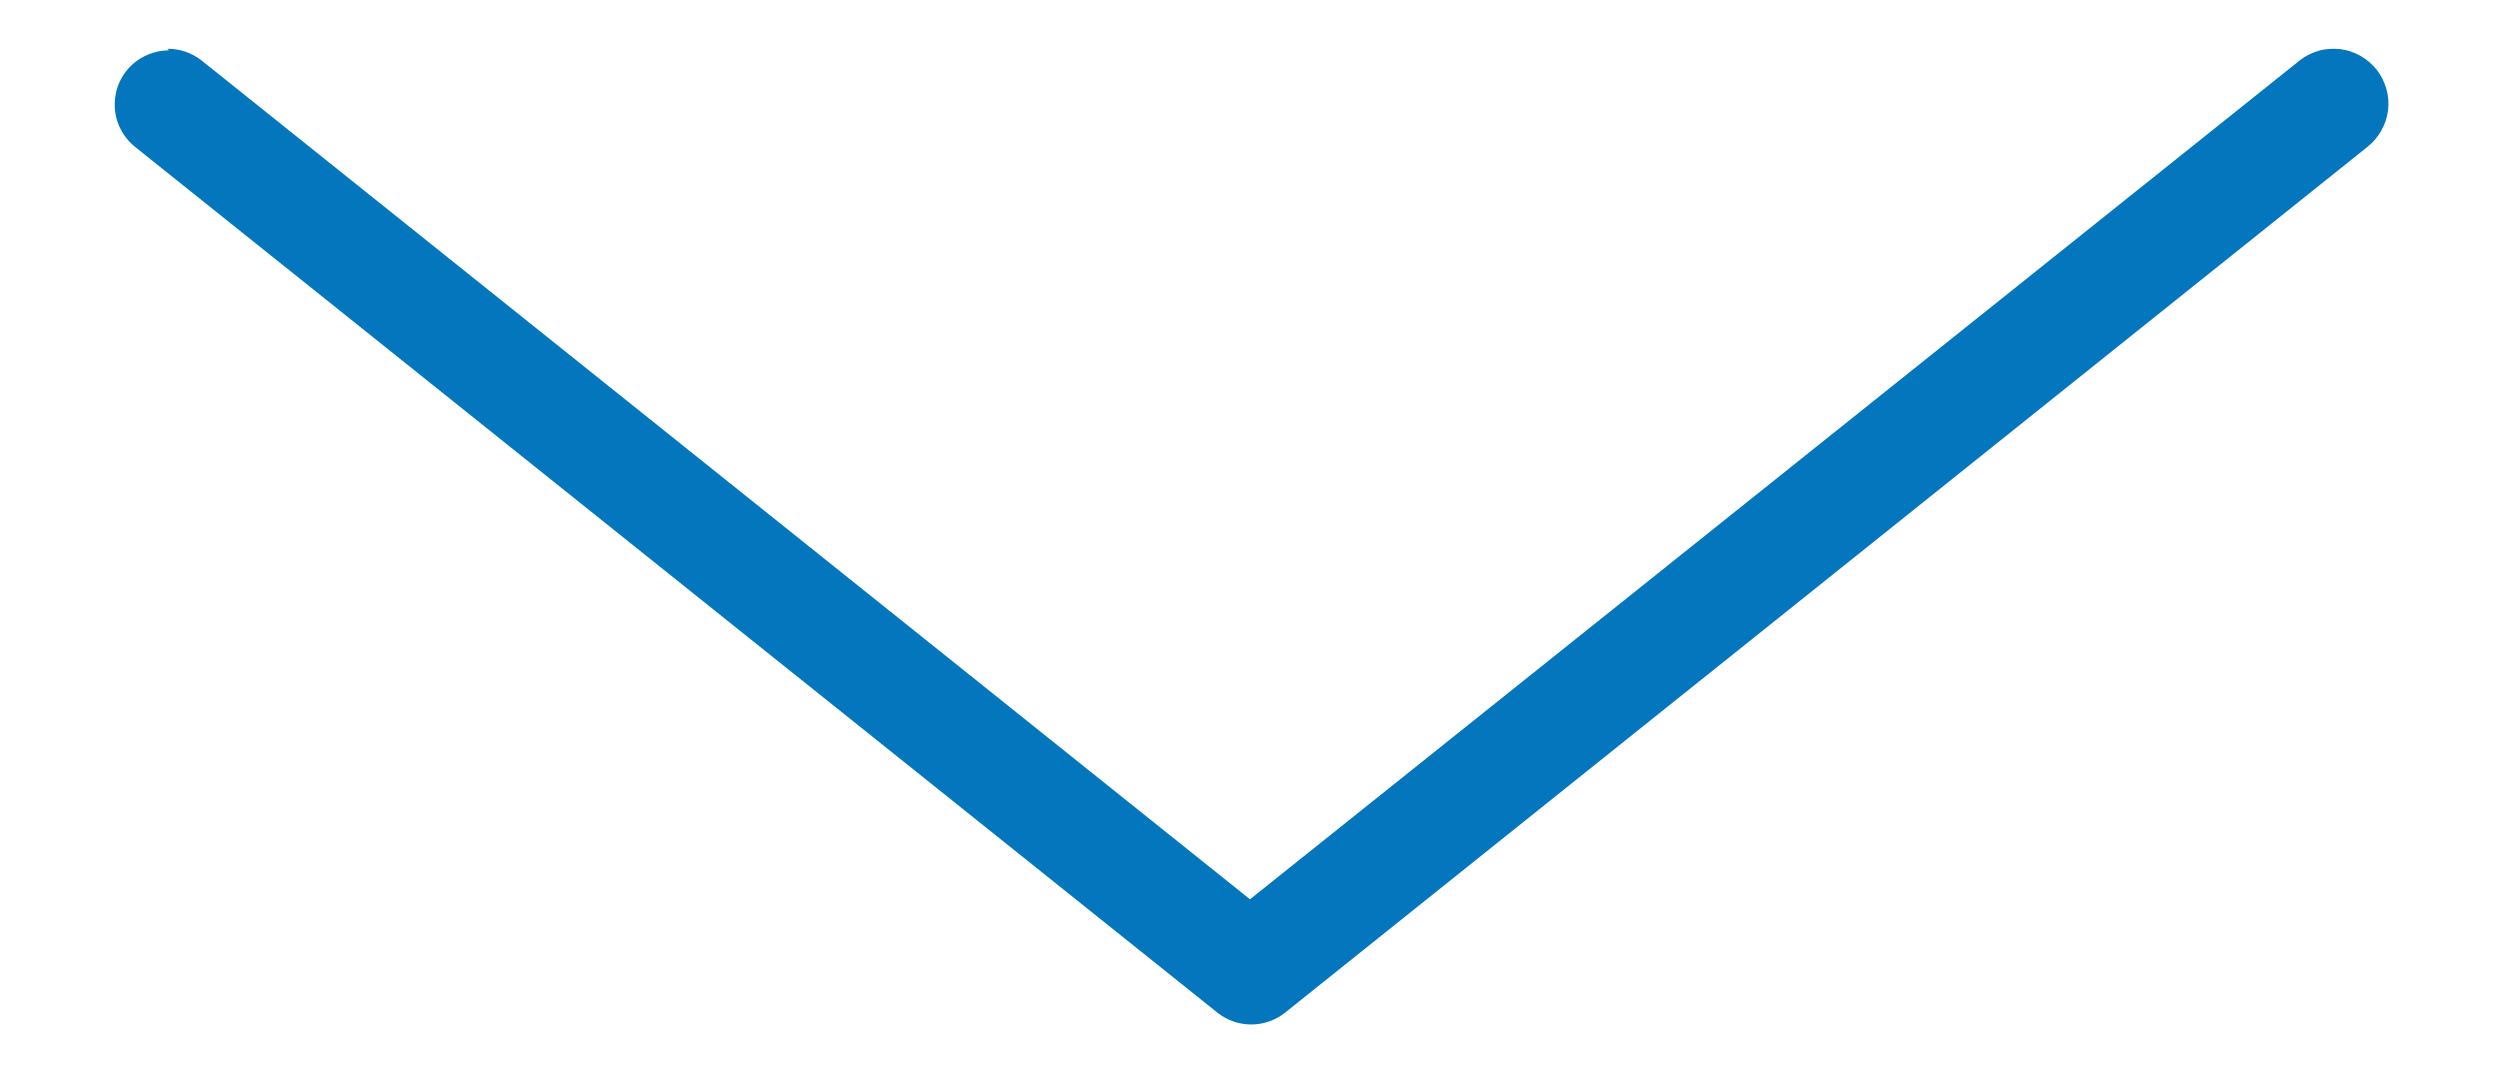 <svg width="14" height="6" viewBox="0 0 14 6" fill="none" xmlns="http://www.w3.org/2000/svg">
<path d="M0.939 0.273C1.008 0.273 1.074 0.296 1.128 0.338L7 5.036L12.879 0.338C12.91 0.313 12.947 0.295 12.986 0.284C13.024 0.273 13.065 0.271 13.105 0.275C13.145 0.28 13.184 0.293 13.219 0.313C13.254 0.333 13.285 0.36 13.31 0.391C13.335 0.423 13.353 0.46 13.364 0.499C13.375 0.538 13.378 0.578 13.373 0.618C13.368 0.658 13.355 0.697 13.335 0.732C13.315 0.767 13.289 0.798 13.257 0.823L7.196 5.671C7.142 5.714 7.076 5.737 7.007 5.737C6.938 5.737 6.872 5.714 6.818 5.671L0.757 0.823C0.708 0.784 0.672 0.73 0.654 0.67C0.637 0.609 0.639 0.545 0.659 0.485C0.68 0.426 0.719 0.374 0.77 0.338C0.822 0.302 0.883 0.282 0.946 0.282L0.939 0.273Z" fill="#0476BD"/>
</svg>
